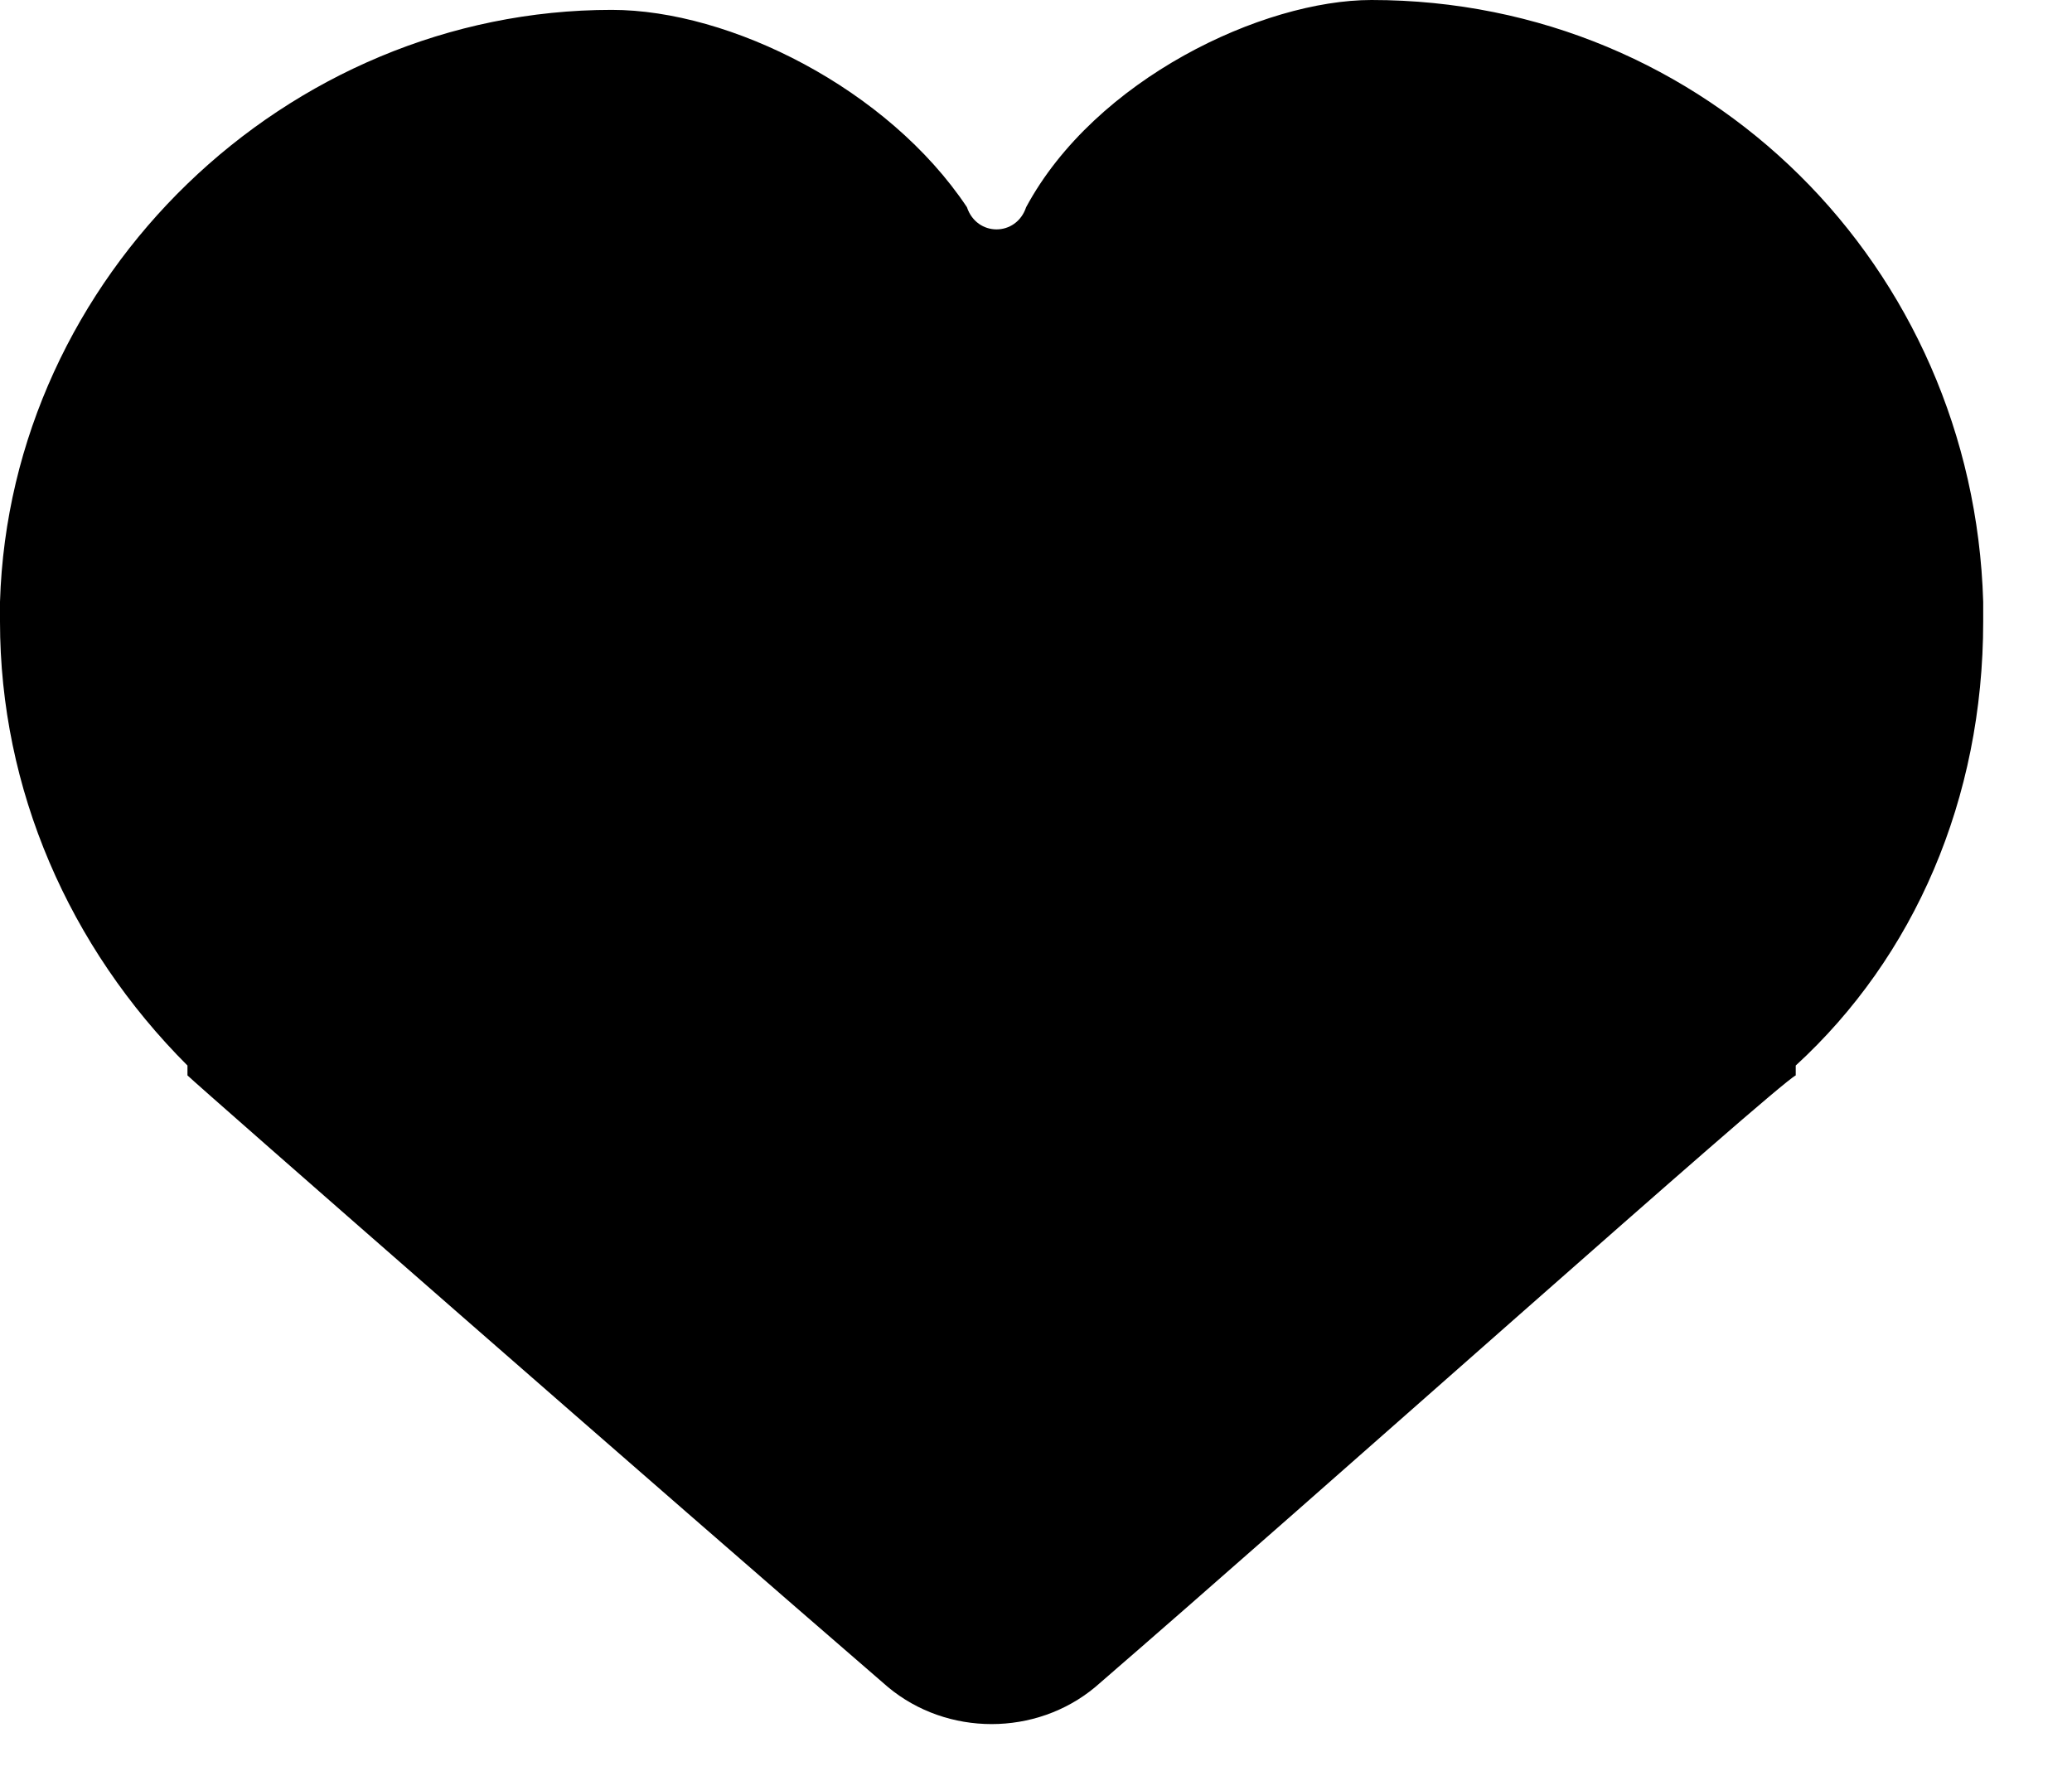 <svg width="21" height="18" viewBox="0 0 21 18" fill="currentColor" xmlns="http://www.w3.org/2000/svg">
<path d="M20.1 6.1C20 2.7 17.3 0 13.9 0C12.8 0 11.1 0.8 10.4 2.1C10.3 2.4 9.9 2.4 9.8 2.1C9 0.9 7.4 0.1 6.2 0.1C2.9 0.1 0.1 2.8 0 6.1V6.3C0 8 0.7 9.6 1.9 10.8C1.9 10.8 1.9 10.8 1.9 10.9C2 11 6.8 15.2 9 17.1C9.6 17.6 10.5 17.6 11.1 17.1C13.3 15.2 18 11 18.2 10.9C18.2 10.9 18.2 10.9 18.2 10.8C19.4 9.7 20.1 8.1 20.1 6.3V6.1Z" fill="currentColor"/>
</svg>
